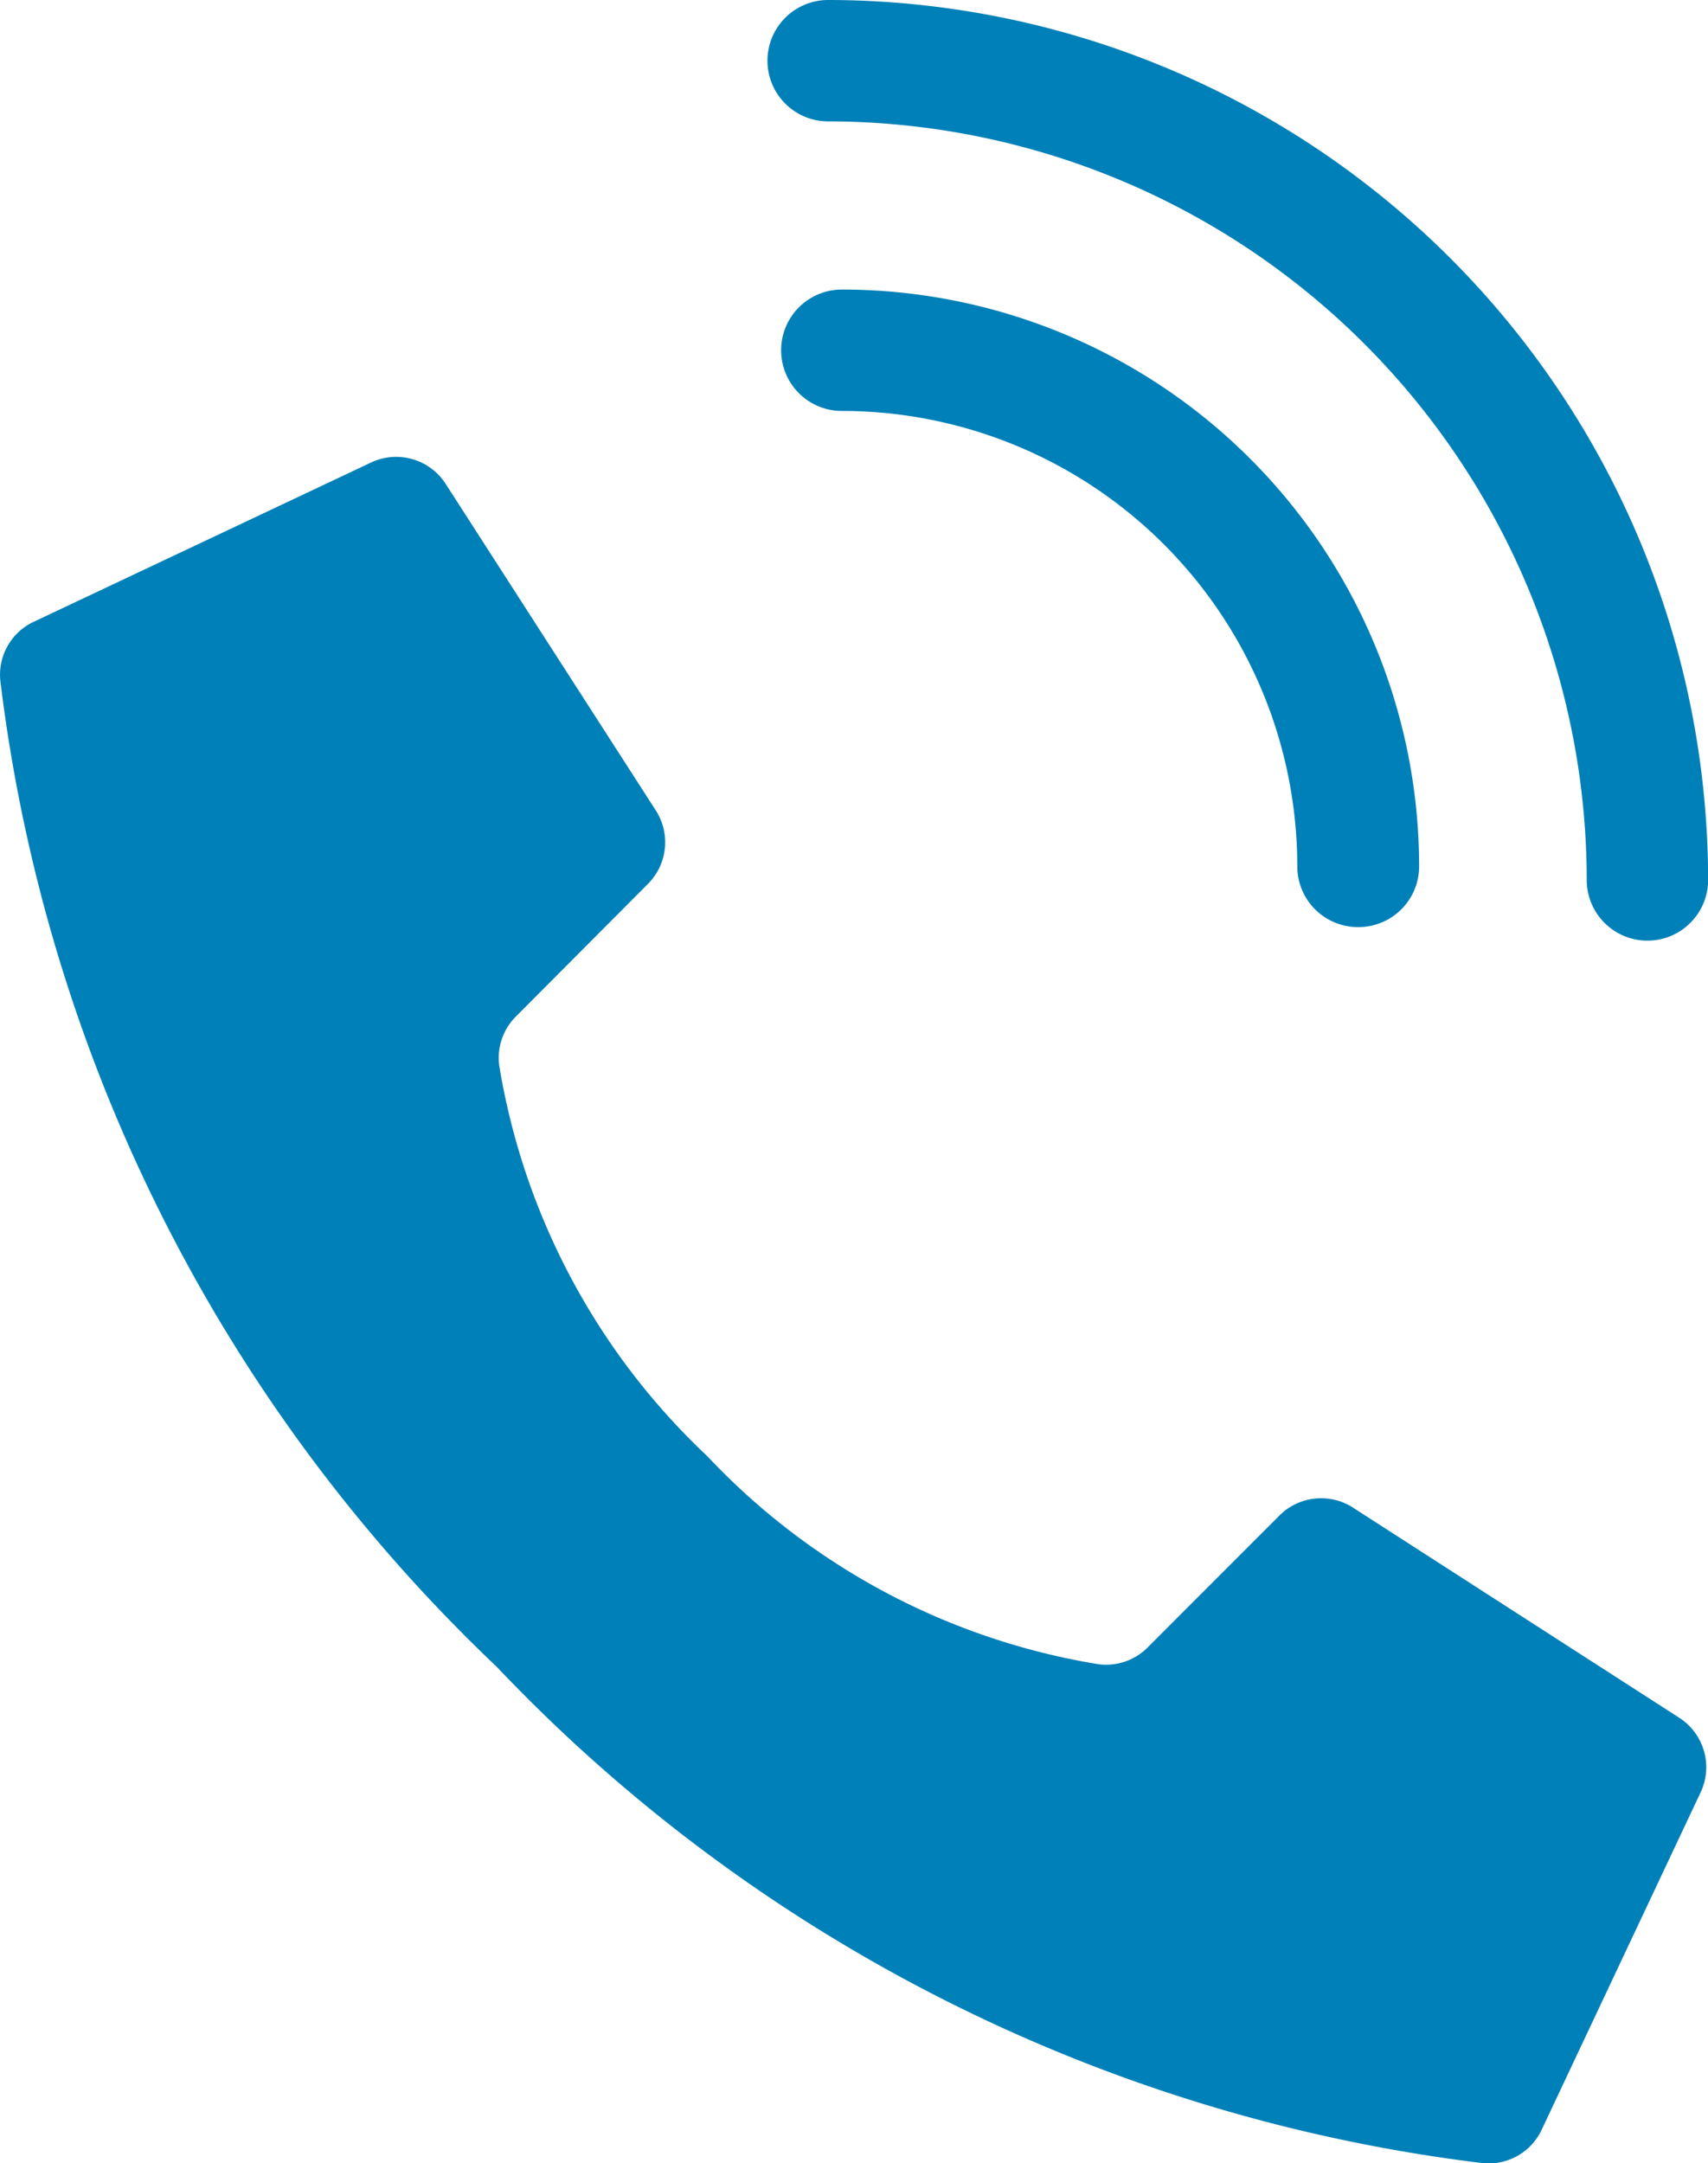<svg id="Page-1" xmlns="http://www.w3.org/2000/svg" width="15" height="18.999" viewBox="0 0 15 18.999">
  <g id="_003---Call" data-name="003---Call" transform="translate(0)">
    <path id="Shape" d="M7.208,8.832A6.053,6.053,0,0,1,5.381,5.4a.514.514,0,0,1,.148-.43L6.687,3.807a.517.517,0,0,0,.073-.64L4.915.3a.517.517,0,0,0-.67-.189L1.284,1.509A.514.514,0,0,0,1,2.023a14.314,14.314,0,0,0,4.359,8.659,14.31,14.31,0,0,0,8.659,4.359.514.514,0,0,0,.514-.284l1.395-2.961a.517.517,0,0,0-.187-.669L12.874,9.281a.517.517,0,0,0-.64.072l-1.158,1.159a.514.514,0,0,1-.43.148A6.053,6.053,0,0,1,7.208,8.832Z" transform="translate(-0.997 3.956)" fill="#0080b8"/>
    <path id="Shape-2" data-name="Shape" d="M33.063,15.6a.533.533,0,0,1-.533-.533,4,4,0,0,0-4-4,.533.533,0,0,1,0-1.066A5.069,5.069,0,0,1,33.6,15.063.533.533,0,0,1,33.063,15.6Z" transform="translate(-21.137 -7.458)" fill="#0080b8"/>
    <path id="Shape-3" data-name="Shape" d="M35.728,8.261a.533.533,0,0,1-.533-.533,6.669,6.669,0,0,0-6.662-6.662.533.533,0,0,1,0-1.066,7.736,7.736,0,0,1,7.728,7.728.533.533,0,0,1-.533.533Z" transform="translate(-21.26)" fill="#0080b8"/>
  </g>
</svg>
